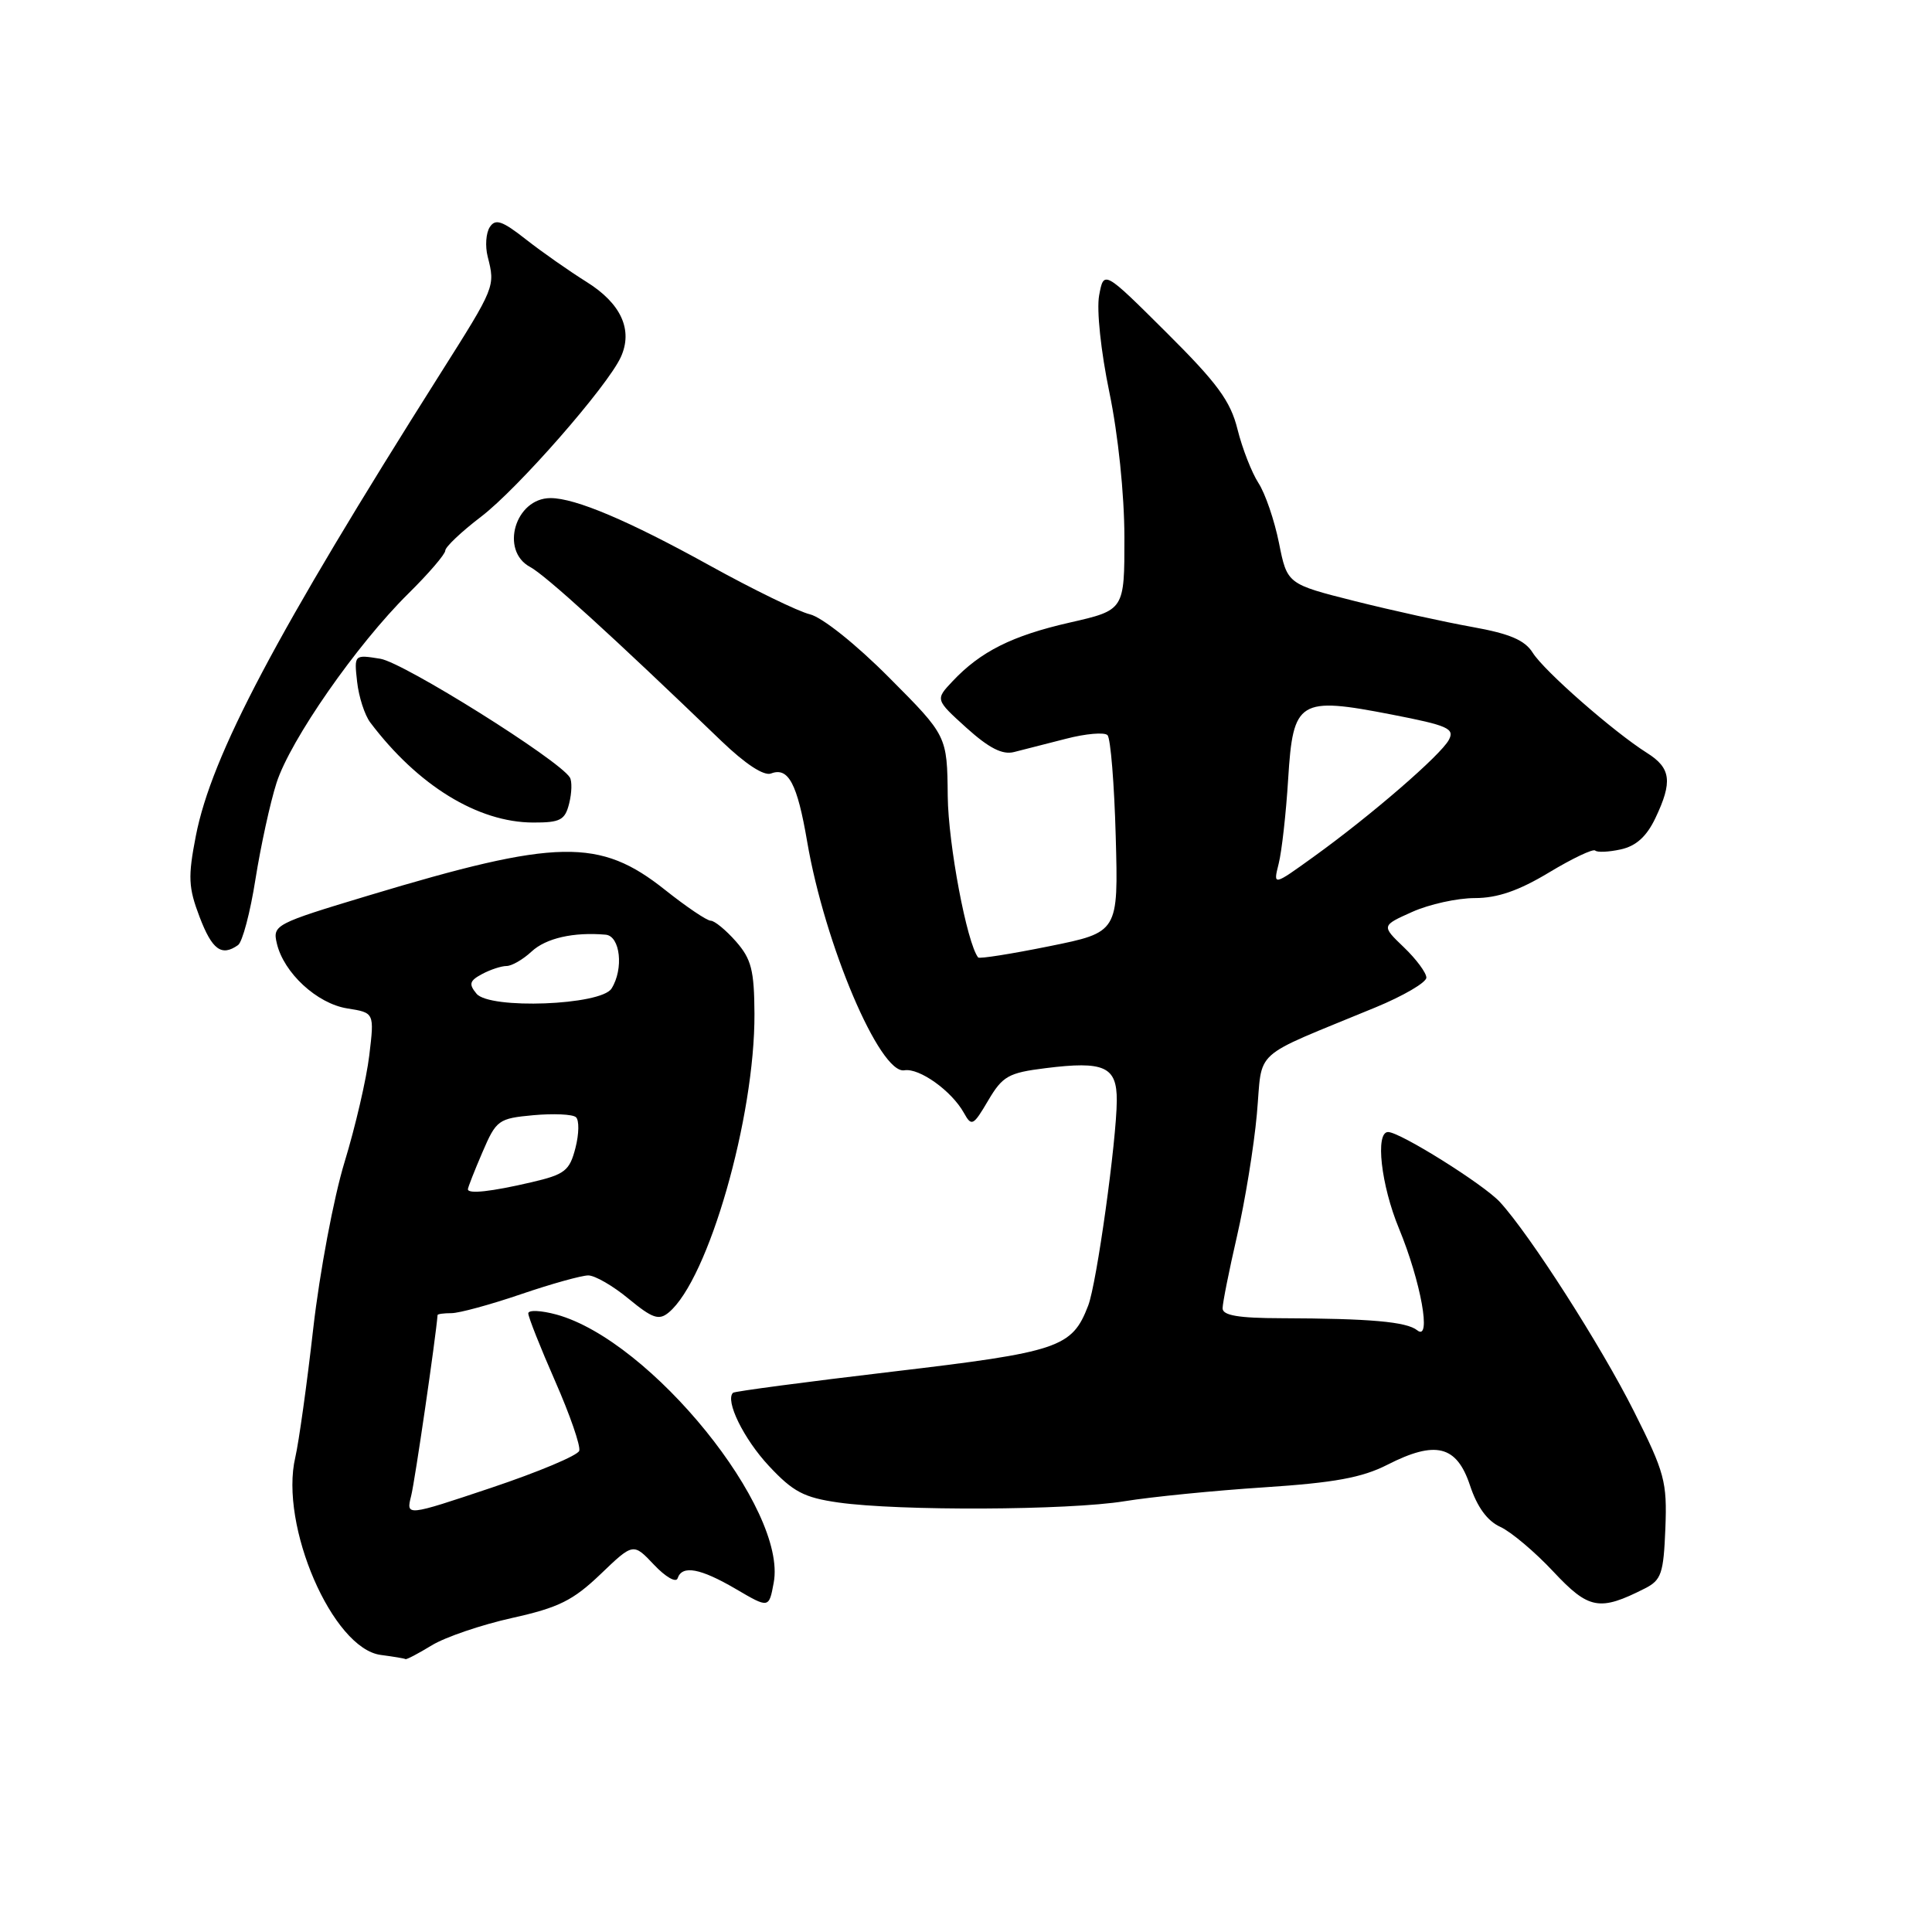 <?xml version="1.0" encoding="UTF-8" standalone="no"?>
<!DOCTYPE svg PUBLIC "-//W3C//DTD SVG 1.1//EN" "http://www.w3.org/Graphics/SVG/1.1/DTD/svg11.dtd" >
<svg xmlns="http://www.w3.org/2000/svg" xmlns:xlink="http://www.w3.org/1999/xlink" version="1.1" viewBox="0 0 256 256">
 <g >
 <path fill="currentColor"
d=" M 57.22 218.01 C 59.01 216.92 63.80 215.29 67.85 214.39 C 74.03 213.02 75.93 212.07 79.57 208.59 C 83.91 204.43 83.91 204.43 86.66 207.34 C 88.19 208.96 89.58 209.76 89.79 209.13 C 90.38 207.35 92.79 207.79 97.52 210.56 C 101.89 213.12 101.89 213.12 102.52 209.72 C 104.35 199.98 86.26 177.64 73.75 174.19 C 71.69 173.63 70.00 173.55 70.00 174.03 C 70.00 174.51 71.60 178.55 73.56 183.01 C 75.52 187.47 76.96 191.62 76.75 192.24 C 76.55 192.86 71.30 195.06 65.09 197.14 C 53.80 200.92 53.80 200.92 54.48 198.21 C 54.98 196.25 57.74 177.28 57.98 174.25 C 57.99 174.11 58.82 174.00 59.82 174.00 C 60.83 174.00 64.96 172.88 69.00 171.50 C 73.04 170.12 77.07 169.00 77.95 169.00 C 78.83 169.00 81.24 170.39 83.30 172.10 C 86.46 174.70 87.31 174.99 88.61 173.91 C 93.86 169.55 100.03 148.04 99.97 134.34 C 99.94 128.55 99.56 127.08 97.52 124.75 C 96.19 123.24 94.68 122.00 94.18 122.00 C 93.67 122.00 90.95 120.16 88.13 117.92 C 79.46 111.02 73.86 111.12 48.80 118.67 C 36.45 122.39 36.11 122.57 36.68 125.00 C 37.59 128.91 42.00 132.98 46.01 133.62 C 49.61 134.19 49.61 134.19 48.93 139.85 C 48.56 142.96 47.08 149.32 45.65 154.00 C 44.22 158.68 42.36 168.57 41.51 176.00 C 40.67 183.43 39.59 191.12 39.13 193.10 C 37.00 202.13 44.08 218.48 50.47 219.29 C 52.14 219.51 53.60 219.75 53.73 219.84 C 53.85 219.93 55.42 219.11 57.22 218.01 Z  M 217.95 210.48 C 220.14 209.37 220.43 208.51 220.67 202.52 C 220.91 196.33 220.59 195.14 216.50 187.00 C 212.13 178.30 202.72 163.61 198.75 159.28 C 196.60 156.94 185.51 150.00 183.93 150.00 C 182.20 150.00 182.99 157.03 185.37 162.78 C 188.28 169.83 189.72 177.82 187.79 176.27 C 186.37 175.13 181.56 174.71 169.75 174.67 C 164.11 174.66 162.00 174.30 162.00 173.36 C 162.00 172.66 162.86 168.35 163.91 163.79 C 164.96 159.23 166.15 151.96 166.54 147.64 C 167.35 138.76 165.51 140.41 182.25 133.49 C 185.96 131.96 189.00 130.18 189.00 129.54 C 189.00 128.90 187.66 127.09 186.02 125.52 C 183.04 122.66 183.04 122.66 187.13 120.83 C 189.38 119.82 193.11 119.00 195.42 119.00 C 198.42 119.00 201.23 118.03 205.25 115.61 C 208.35 113.74 211.10 112.44 211.37 112.70 C 211.64 112.97 213.17 112.90 214.76 112.55 C 216.78 112.11 218.18 110.85 219.34 108.42 C 221.65 103.58 221.42 101.77 218.24 99.77 C 213.83 96.99 204.62 88.92 203.10 86.50 C 202.05 84.82 200.05 83.97 195.10 83.08 C 191.47 82.43 184.46 80.89 179.53 79.65 C 170.56 77.39 170.56 77.39 169.47 71.94 C 168.87 68.95 167.65 65.38 166.75 64.00 C 165.86 62.62 164.61 59.43 163.98 56.90 C 163.05 53.14 161.31 50.77 154.55 44.05 C 146.26 35.80 146.26 35.80 145.64 39.15 C 145.29 41.07 145.87 46.56 147.00 52.00 C 148.16 57.60 148.98 65.47 148.99 71.17 C 149.00 80.84 149.00 80.84 141.76 82.49 C 134.11 84.23 129.92 86.33 126.20 90.29 C 123.93 92.70 123.93 92.70 128.07 96.45 C 131.05 99.13 132.82 100.04 134.36 99.65 C 135.54 99.35 138.64 98.56 141.25 97.89 C 143.86 97.21 146.34 97.00 146.75 97.41 C 147.16 97.83 147.65 103.87 147.84 110.85 C 148.19 123.53 148.19 123.53 139.04 125.38 C 134.01 126.40 129.77 127.07 129.61 126.87 C 128.12 124.97 125.65 111.89 125.58 105.50 C 125.50 97.50 125.50 97.50 117.82 89.79 C 113.42 85.36 108.93 81.79 107.32 81.40 C 105.77 81.03 99.76 78.10 93.96 74.89 C 83.29 68.99 76.23 66.00 72.95 66.00 C 68.27 66.00 66.21 72.97 70.25 75.13 C 72.27 76.21 81.21 84.34 95.58 98.18 C 98.78 101.25 101.22 102.85 102.17 102.49 C 104.46 101.61 105.64 103.82 106.95 111.50 C 109.28 125.17 116.59 142.36 119.83 141.82 C 121.81 141.48 126.09 144.54 127.72 147.46 C 128.74 149.30 128.96 149.19 130.94 145.82 C 132.85 142.59 133.62 142.15 138.52 141.54 C 146.33 140.56 148.00 141.32 147.98 145.82 C 147.95 151.17 145.32 170.08 144.19 173.00 C 142.05 178.57 140.36 179.14 118.26 181.75 C 106.84 183.10 97.33 184.36 97.13 184.55 C 96.05 185.58 98.54 190.66 101.88 194.24 C 105.09 197.68 106.53 198.44 111.09 199.09 C 119.15 200.23 141.58 200.13 149.00 198.92 C 152.57 198.34 160.90 197.51 167.50 197.08 C 176.81 196.47 180.47 195.80 183.83 194.09 C 190.22 190.83 193.02 191.52 194.78 196.82 C 195.73 199.69 197.08 201.54 198.80 202.32 C 200.22 202.97 203.38 205.63 205.82 208.24 C 210.53 213.27 211.94 213.53 217.95 210.48 Z  M 31.54 125.23 C 32.12 124.83 33.16 120.90 33.85 116.50 C 34.55 112.10 35.80 106.36 36.64 103.74 C 38.46 98.06 47.27 85.41 54.10 78.66 C 56.80 76.00 59.00 73.43 59.00 72.96 C 59.00 72.48 61.13 70.46 63.74 68.47 C 68.62 64.75 80.48 51.20 82.26 47.32 C 83.90 43.73 82.31 40.22 77.73 37.36 C 75.40 35.90 71.77 33.36 69.66 31.70 C 66.53 29.24 65.64 28.95 64.90 30.09 C 64.39 30.87 64.27 32.62 64.62 34.00 C 65.63 37.99 65.64 37.97 58.35 49.50 C 36.52 84.03 28.03 100.09 25.95 110.76 C 24.89 116.21 24.96 117.60 26.45 121.51 C 28.11 125.86 29.36 126.77 31.54 125.23 Z  M 75.42 106.45 C 75.77 105.05 75.81 103.51 75.51 103.02 C 74.07 100.68 53.49 87.79 50.40 87.29 C 46.92 86.73 46.92 86.73 47.32 90.34 C 47.54 92.33 48.32 94.75 49.06 95.73 C 55.37 104.09 63.32 108.97 70.64 108.99 C 74.25 109.00 74.87 108.67 75.42 106.45 Z  M 62.00 157.58 C 62.00 157.35 62.86 155.15 63.92 152.69 C 65.76 148.40 66.04 148.20 70.67 147.77 C 73.33 147.53 75.87 147.64 76.31 148.03 C 76.76 148.41 76.73 150.25 76.25 152.11 C 75.47 155.14 74.85 155.62 70.44 156.65 C 65.09 157.90 62.00 158.24 62.00 157.58 Z  M 63.14 131.67 C 62.09 130.40 62.21 129.96 63.87 129.07 C 64.97 128.48 66.43 128.00 67.12 128.00 C 67.81 128.00 69.30 127.14 70.44 126.08 C 72.35 124.31 75.99 123.48 80.25 123.85 C 82.19 124.02 82.67 128.39 81.03 130.99 C 79.63 133.21 64.88 133.77 63.14 131.67 Z  M 169.43 114.45 C 169.84 112.83 170.41 107.76 170.69 103.19 C 171.34 92.75 172.10 92.29 184.45 94.69 C 191.86 96.13 192.78 96.54 191.98 98.04 C 190.90 100.06 181.68 108.04 174.10 113.50 C 168.69 117.40 168.69 117.40 169.43 114.45 Z "/>
</g>
</svg>